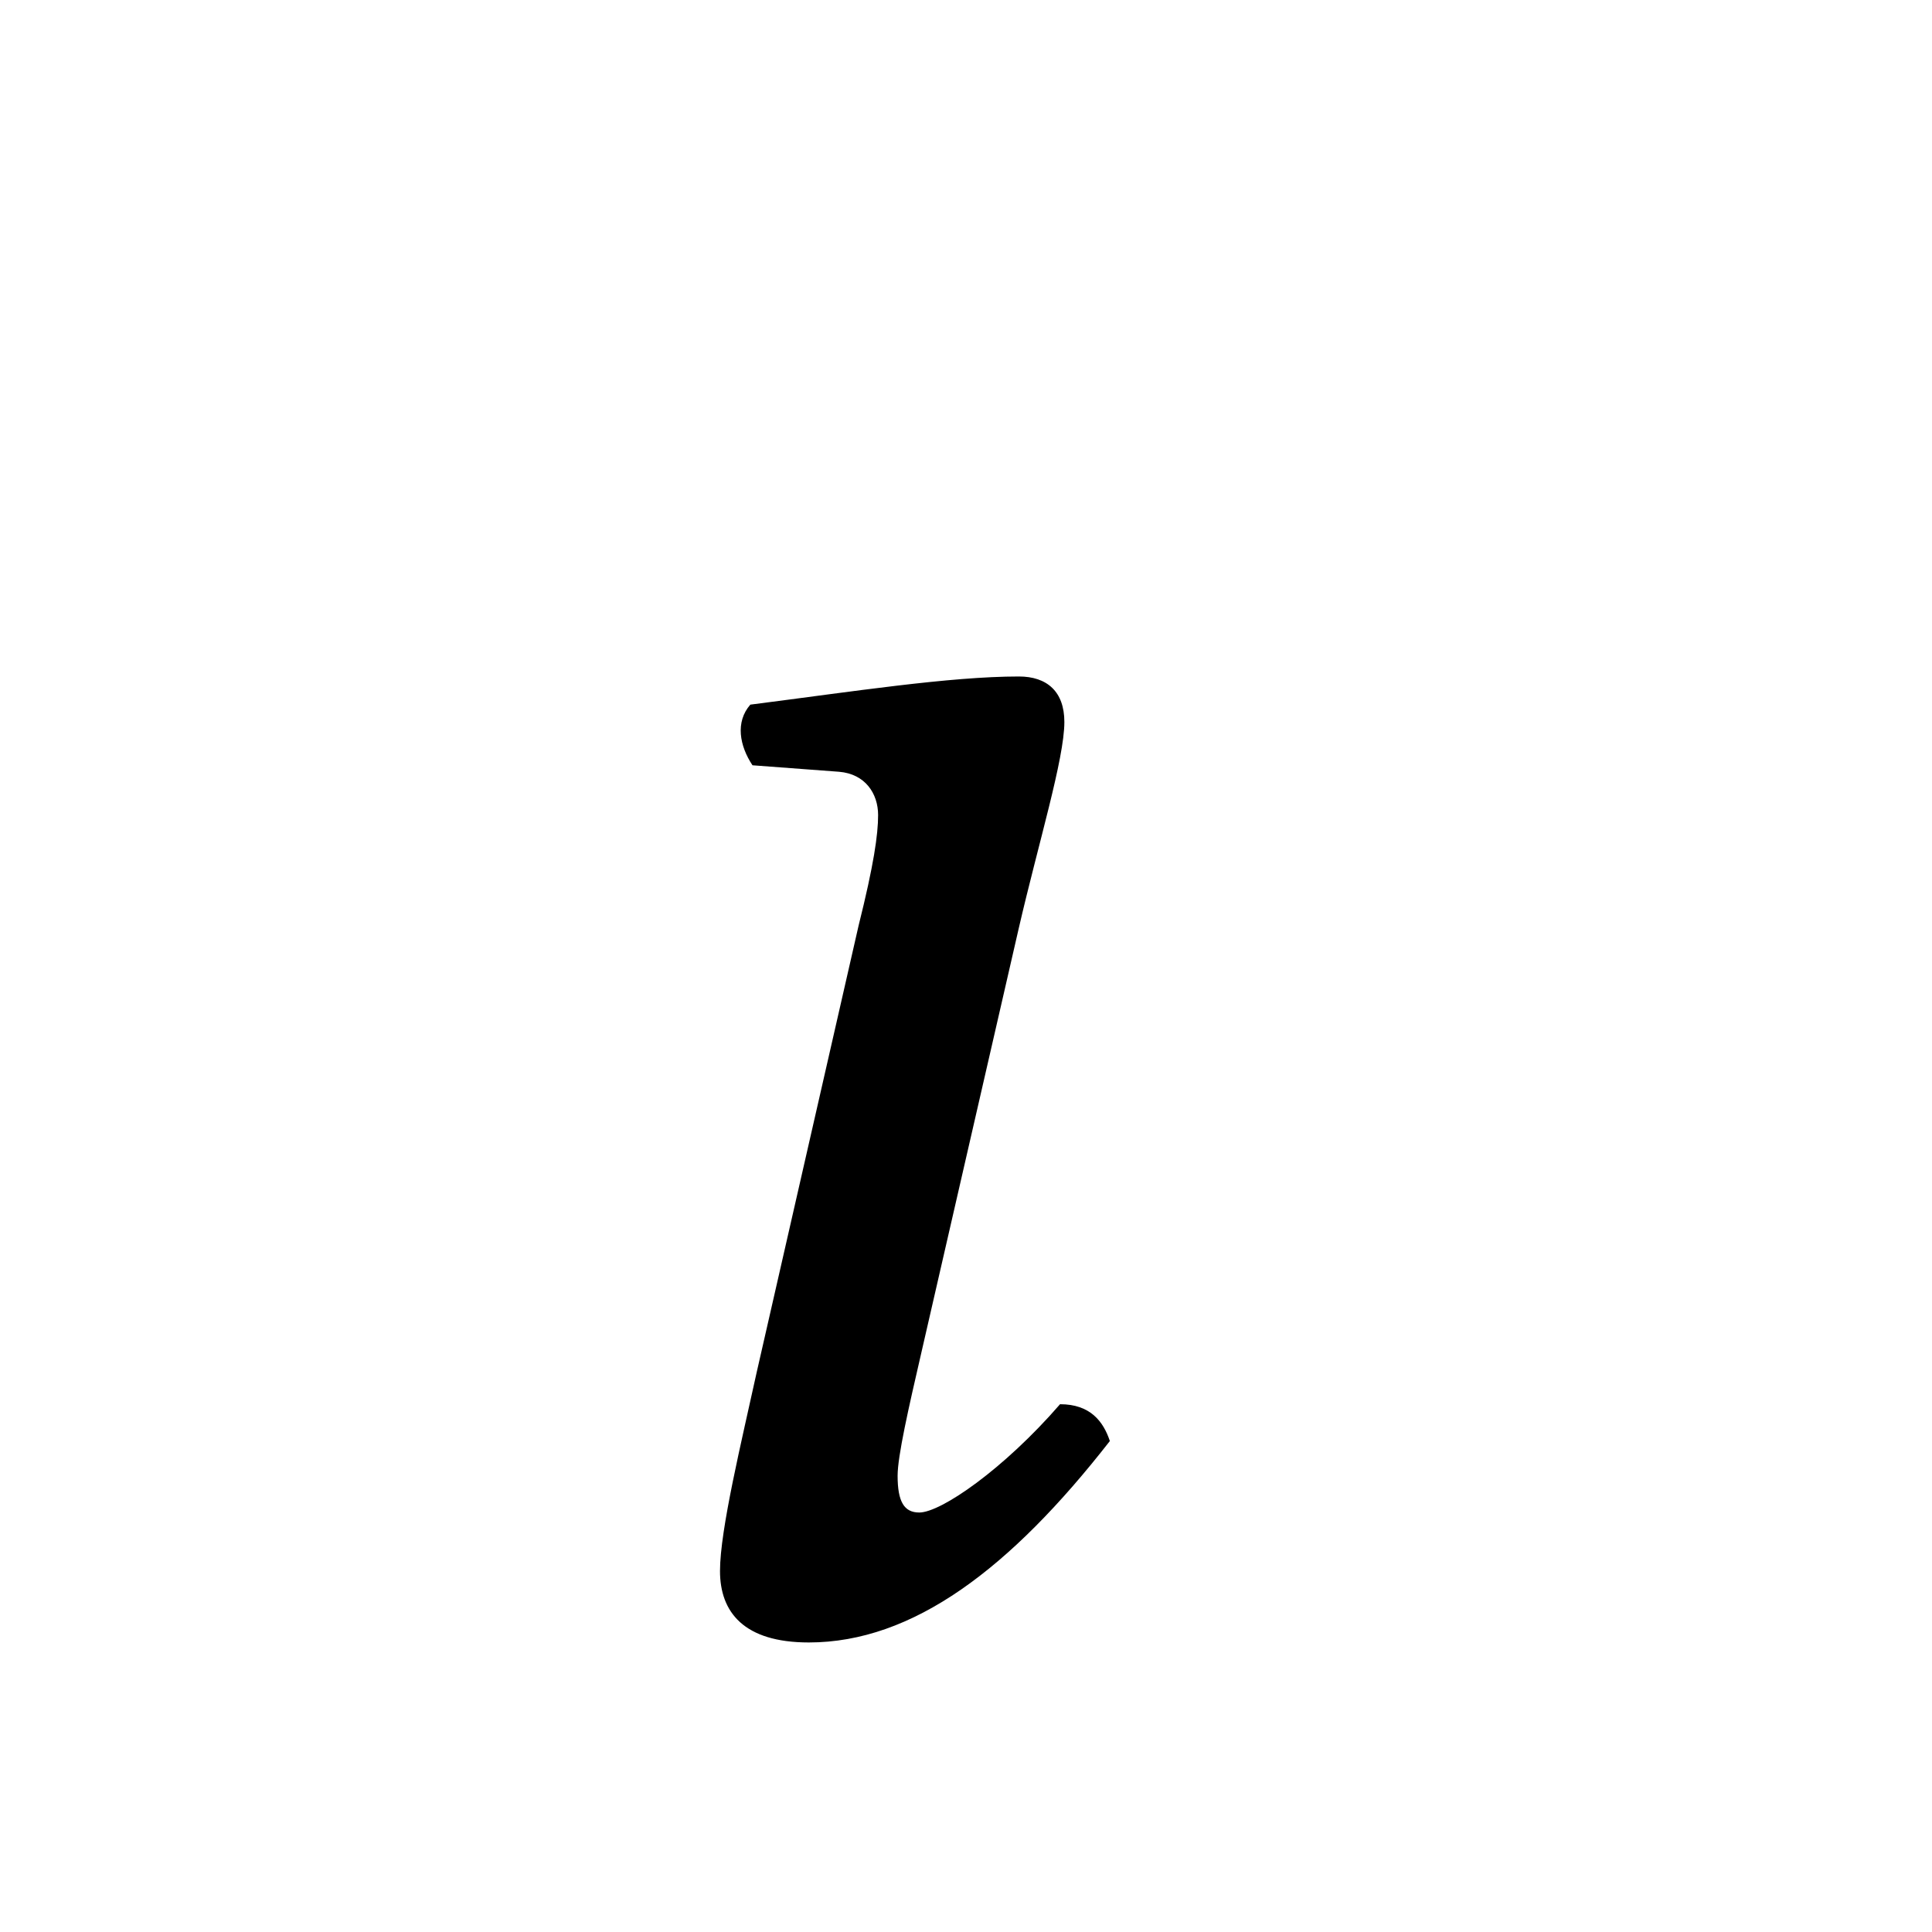 <?xml version="1.0" encoding="UTF-8" standalone="no"?>
<!-- Created with Inkscape (http://www.inkscape.org/) -->

<svg
   xmlns:dc="http://purl.org/dc/elements/1.1/"
   xmlns:cc="http://creativecommons.org/ns#"
   xmlns:rdf="http://www.w3.org/1999/02/22-rdf-syntax-ns#"
   xmlns:svg="http://www.w3.org/2000/svg"
   xmlns="http://www.w3.org/2000/svg"
   version="1.0"
   width="128"
   height="128"
   id="svg2">
  <defs
     id="defs4" />
  <path
     d="m 67.504,61.464 c 1.292,-5.596 3.013,-11.193 3.013,-13.632 0,-2.009 -1.148,-3.013 -3.013,-3.013 -4.592,0 -11.049,1.004 -17.793,1.865 -1.004,1.148 -0.717,2.726 0.143,4.018 l 5.74,0.43 c 1.722,0.143 2.583,1.435 2.583,2.87 0,1.292 -0.287,3.3 -1.292,7.318 l -6.744,29.56 c -1.004,4.592 -2.439,10.475 -2.439,13.202 0,2.726 1.578,4.735 5.883,4.735 6.888,0 13.345,-4.879 19.946,-13.345 -0.43,-1.291 -1.291,-2.439 -3.3,-2.439 -3.731,4.305 -7.892,7.175 -9.327,7.175 -1.004,0 -1.435,-0.718 -1.435,-2.439 0,-1.291 0.718,-4.448 1.579,-8.179 L 67.504,61.464 z"
     id="g1-123" />
</svg>
